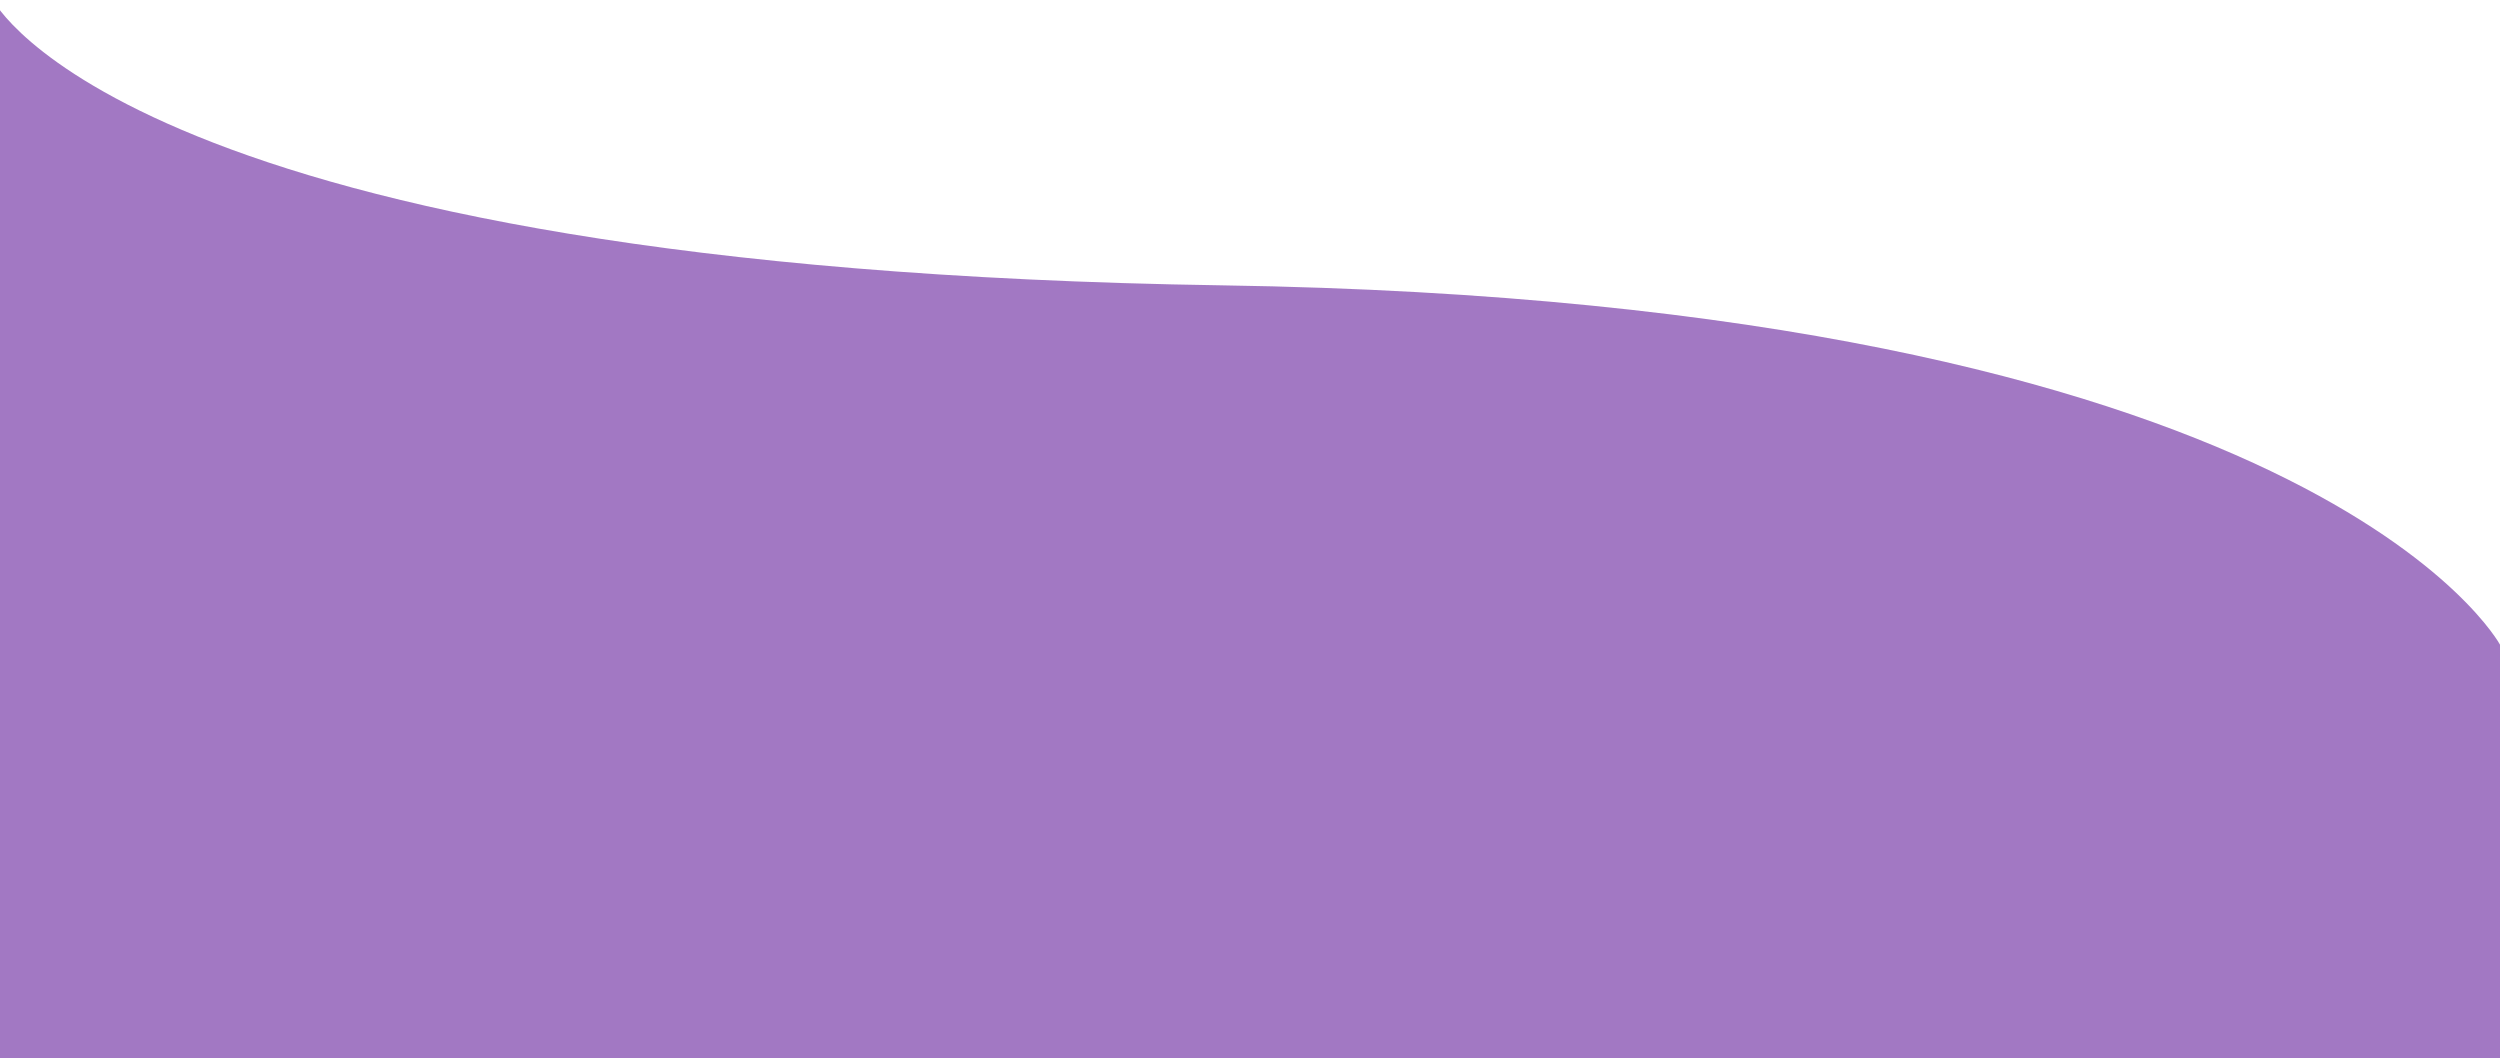 <svg width="359" height="152" viewBox="0 0 359 152" fill="none" xmlns="http://www.w3.org/2000/svg">
<path d="M359 92.575C359 92.575 332.5 43.36 175.5 40.976C18.5 38.591 -1 0 -1 0V240H359V92.575Z" fill="#A278C3"/>
</svg>

